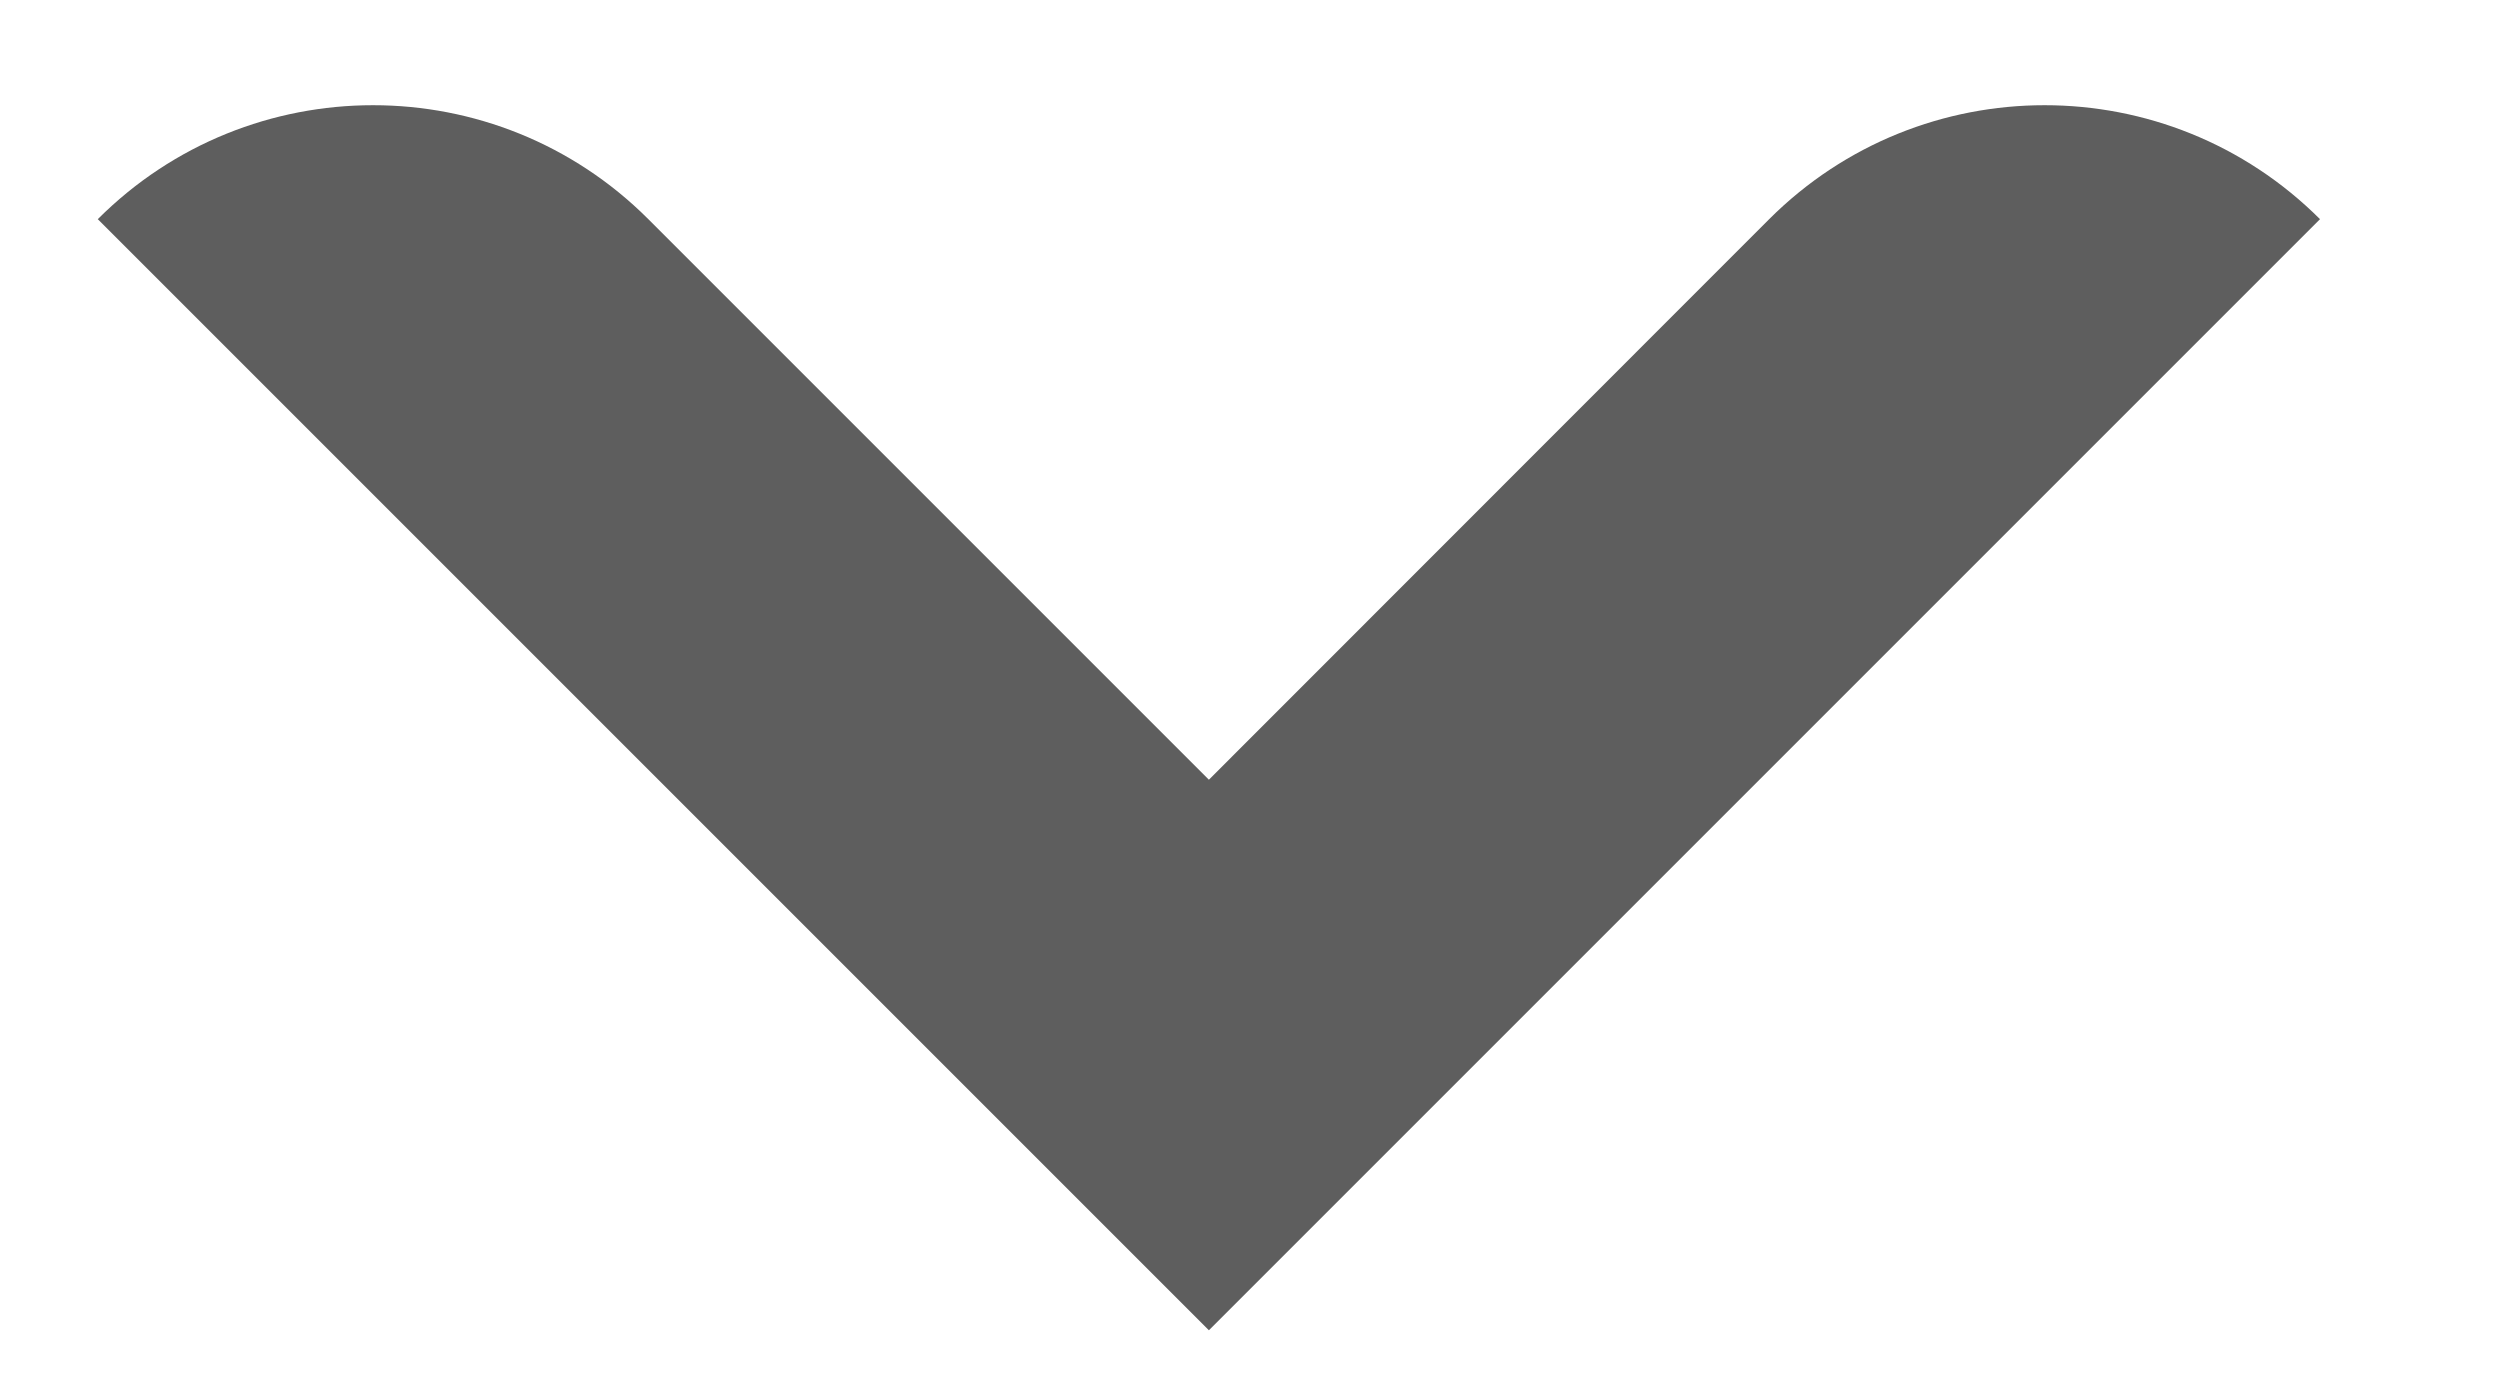       <svg
                  fill='none'
                  height='5'
                  viewBox='0 0 9 5'
                  width='9'
                  xmlns='http://www.w3.org/2000/svg'
                >
                  <path
                    clip-rule='evenodd'
                    d='M4.352 2.807L2.334 0.789C1.787 0.242 0.899 0.242 0.352 0.789L4.352 4.789L8.352 0.789C7.804 0.242 6.917 0.242 6.369 0.789L4.352 2.807Z'
                    fill='#5E5E5E'
                    fill-rule='evenodd'
                  ></path>
                </svg>